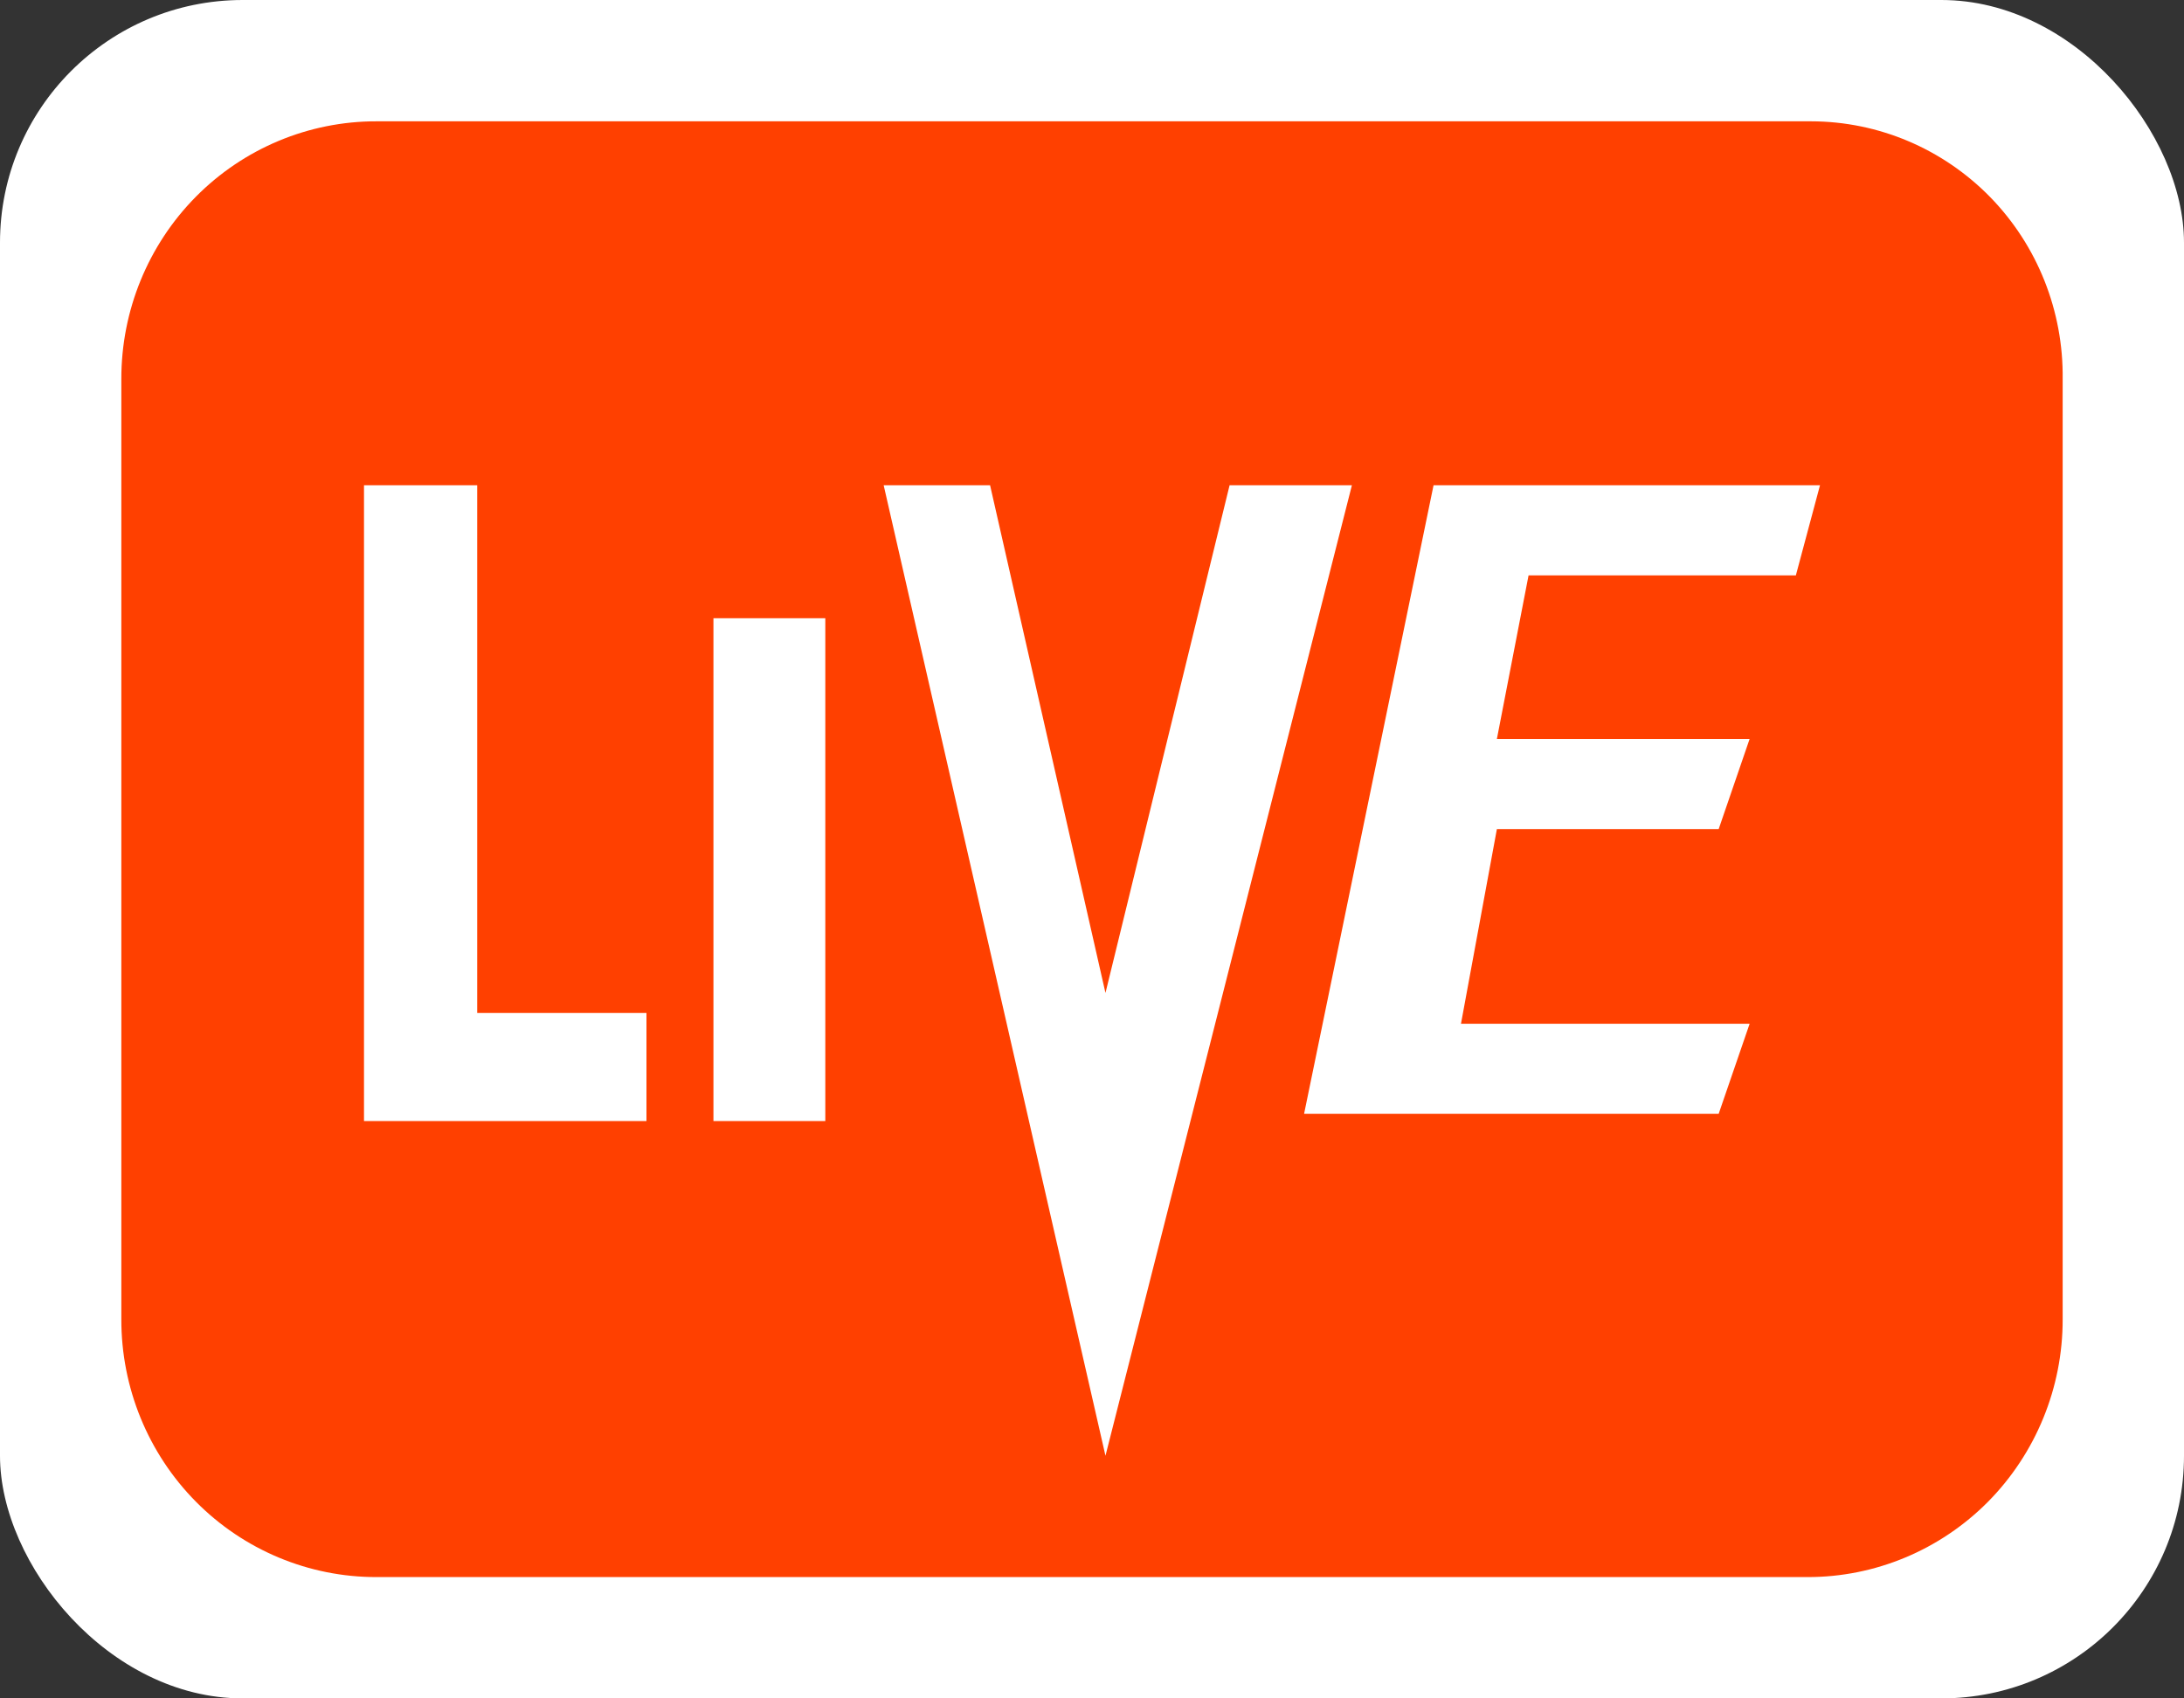 <?xml version="1.0" encoding="UTF-8"?>
<svg width="18px" height="14px" viewBox="0 0 18 14" version="1.1" xmlns="http://www.w3.org/2000/svg" xmlns:xlink="http://www.w3.org/1999/xlink">
    <rect x="0" y="0" width="18" height="14" fill="#333333" stroke="none"/>
    <!-- Generator: Sketch 55.2 (78181) - https://sketchapp.com -->
    <title>tag_item_live_red</title>
    <desc>Created with Sketch.</desc>
    <g id="tag_item_live_red" stroke="none" stroke-width="1" fill="none" fill-rule="evenodd">
        <g id="首页/体育项/live">
            <g id="编组">
                <rect id="矩形" fill="#FFFFFF" x="0" y="0" width="18" height="14" rx="2"></rect>
                <g id="icon/比赛状态/动画备份-2" transform="translate(1, 1)" fill="#FF4000">
                    <path d="M13.927,2.72474301e-06 C14.482,0.001 15.013,0.226 15.403,0.625 C15.792,1.024 16.007,1.564 16,2.125 L16,9.875 C16.001,10.439 15.779,10.98 15.385,11.379 C14.99,11.777 14.455,12.001 13.897,12 L2.103,12 C1.545,12.001 1.009,11.777 0.615,11.379 C0.22,10.98 -0.001,10.439 2.69640407e-06,9.875 L2.69640407e-06,2.125 C-0.001,1.561 0.22,1.02 0.615,0.621 C1.009,0.223 1.545,-0.001 2.103,2.72474301e-06 L13.927,2.72474301e-06 Z M2.933,7.35 L2.933,3 L2,3 L2,8.241 L4.328,8.241 L4.328,7.35 L2.933,7.35 Z M5.802,8.241 L5.802,4.096 L4.88,4.096 L4.88,8.241 L5.802,8.241 Z M8.111,7.185 L7.16,3 L6.283,3 L8.111,11 L10.142,3 L9.134,3 L8.111,7.185 Z M11.598,3.743 L13.801,3.743 L14,3 L10.815,3 L9.748,8.181 L13.165,8.181 L13.42,7.439 L11.041,7.439 L11.337,5.834 L13.165,5.834 L13.42,5.091 L11.337,5.091 L11.598,3.743 Z" id="形状结合"></path>
                </g>
            </g>
        </g>
    </g>
</svg>